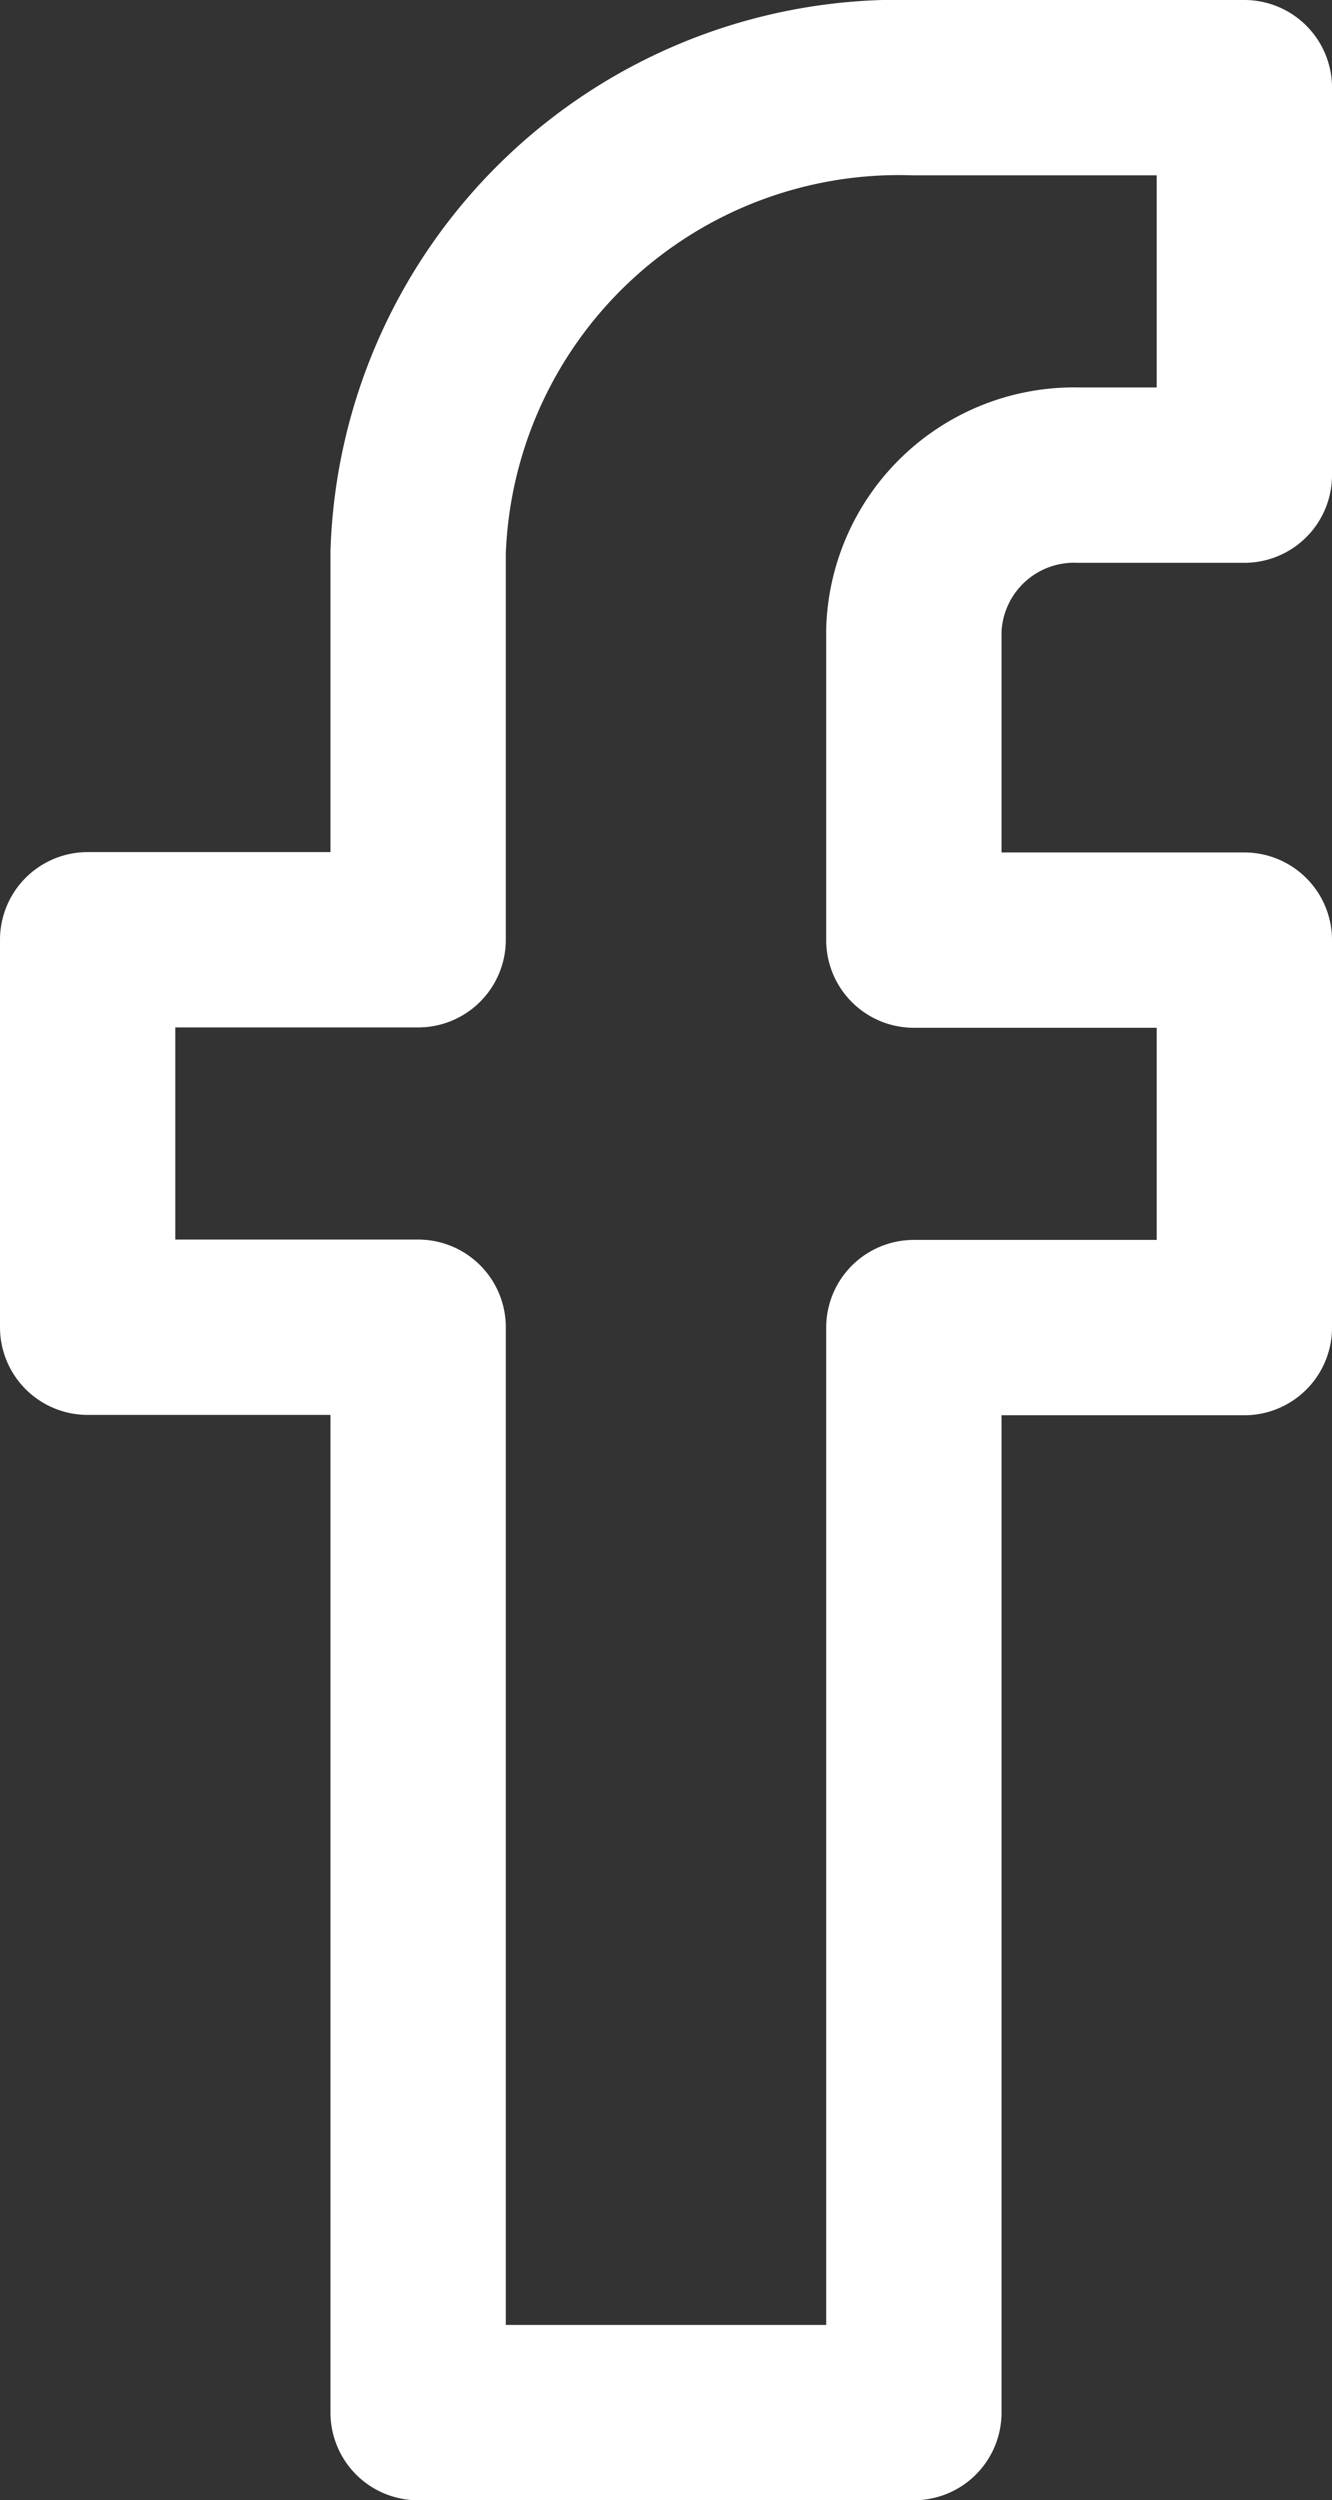 <svg xmlns="http://www.w3.org/2000/svg" width="15.195" height="28.521" viewBox="0 0 15.195 28.521">
  <rect x="0" y="0" width="15.195" height="28.521" fill="#333333" stroke="none"/>
  <path id="facebook" d="M17.695,10.224h-3.77V6.688A1.829,1.829,0,0,1,15.81,4.92h1.885V.5h-3.77A5.488,5.488,0,0,0,8.27,5.8v4.42H4.5v4.42H8.27V27.021h5.655V14.644h3.77Z" transform="translate(-3.5 0.5)" fill="none" stroke="#fff" stroke-linecap="round" stroke-linejoin="round" stroke-miterlimit="10" stroke-width="2" fill-rule="evenodd"/>
</svg>
